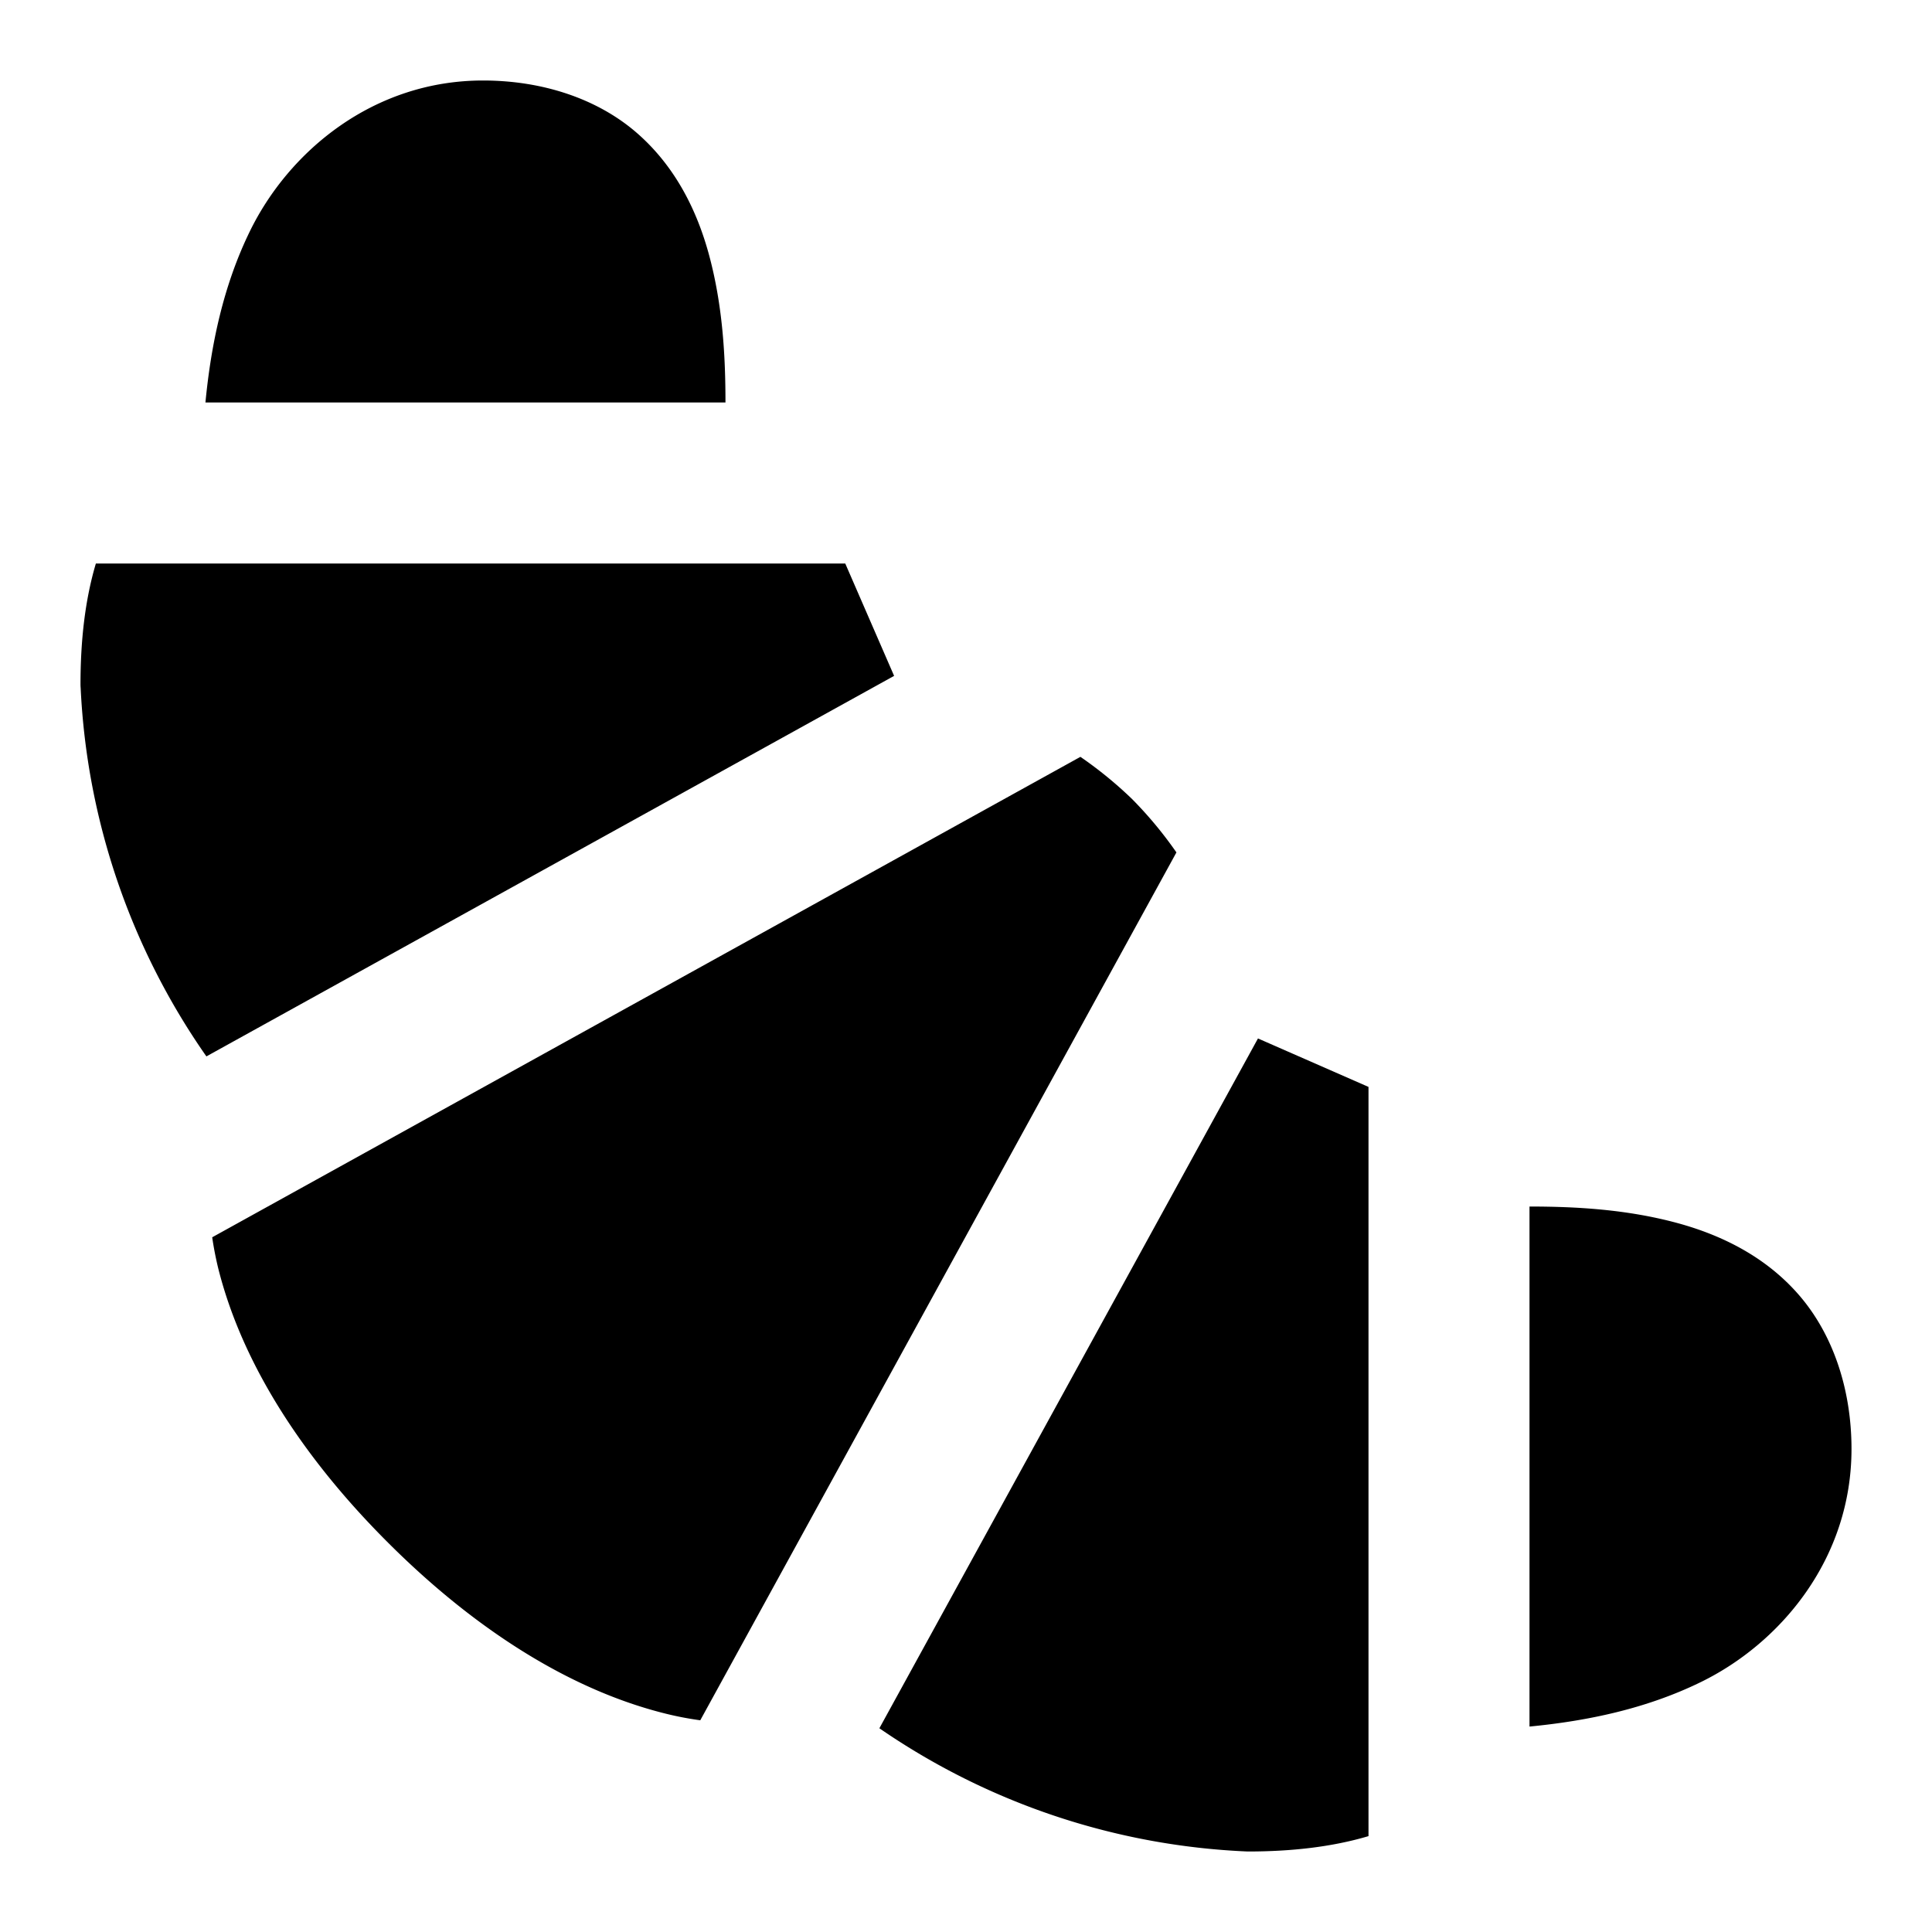 <svg xmlns="http://www.w3.org/2000/svg" width="24" height="24" viewBox="0 0 24 24">
  <path d="M6 1c-1.362 0-2.413.879-2.898 1.877-.33.677-.481 1.408-.55 2.123h6.46c0-.568-.033-1.206-.207-1.844-.144-.526-.406-1.08-.893-1.504S6.742 1 6 1zM1.191 7C1.057 7.45 1 7.955 1 8.5q0 .024.002.047a8.7 8.7 0 0 0 1.562 4.576l8.543-4.727L10.5 7zm12.23 2.402L2.636 15.37q.029.198.076.39c.316 1.255 1.125 2.424 2.115 3.41.99.988 2.162 1.792 3.412 2.11q.226.058.46.09l5.915-10.781a5 5 0 0 0-.55-.662 5 5 0 0 0-.641-.524zm2.206 3.498-4.703 8.569A8.7 8.7 0 0 0 15.5 23c.545 0 1.05-.057 1.5-.191v-9.307zM19 14.988v6.46c.715-.069 1.446-.22 2.123-.55C22.121 20.413 23 19.362 23 18c0-.742-.23-1.425-.652-1.912s-.978-.749-1.504-.893c-.638-.174-1.276-.207-1.844-.207z"/>
</svg>

